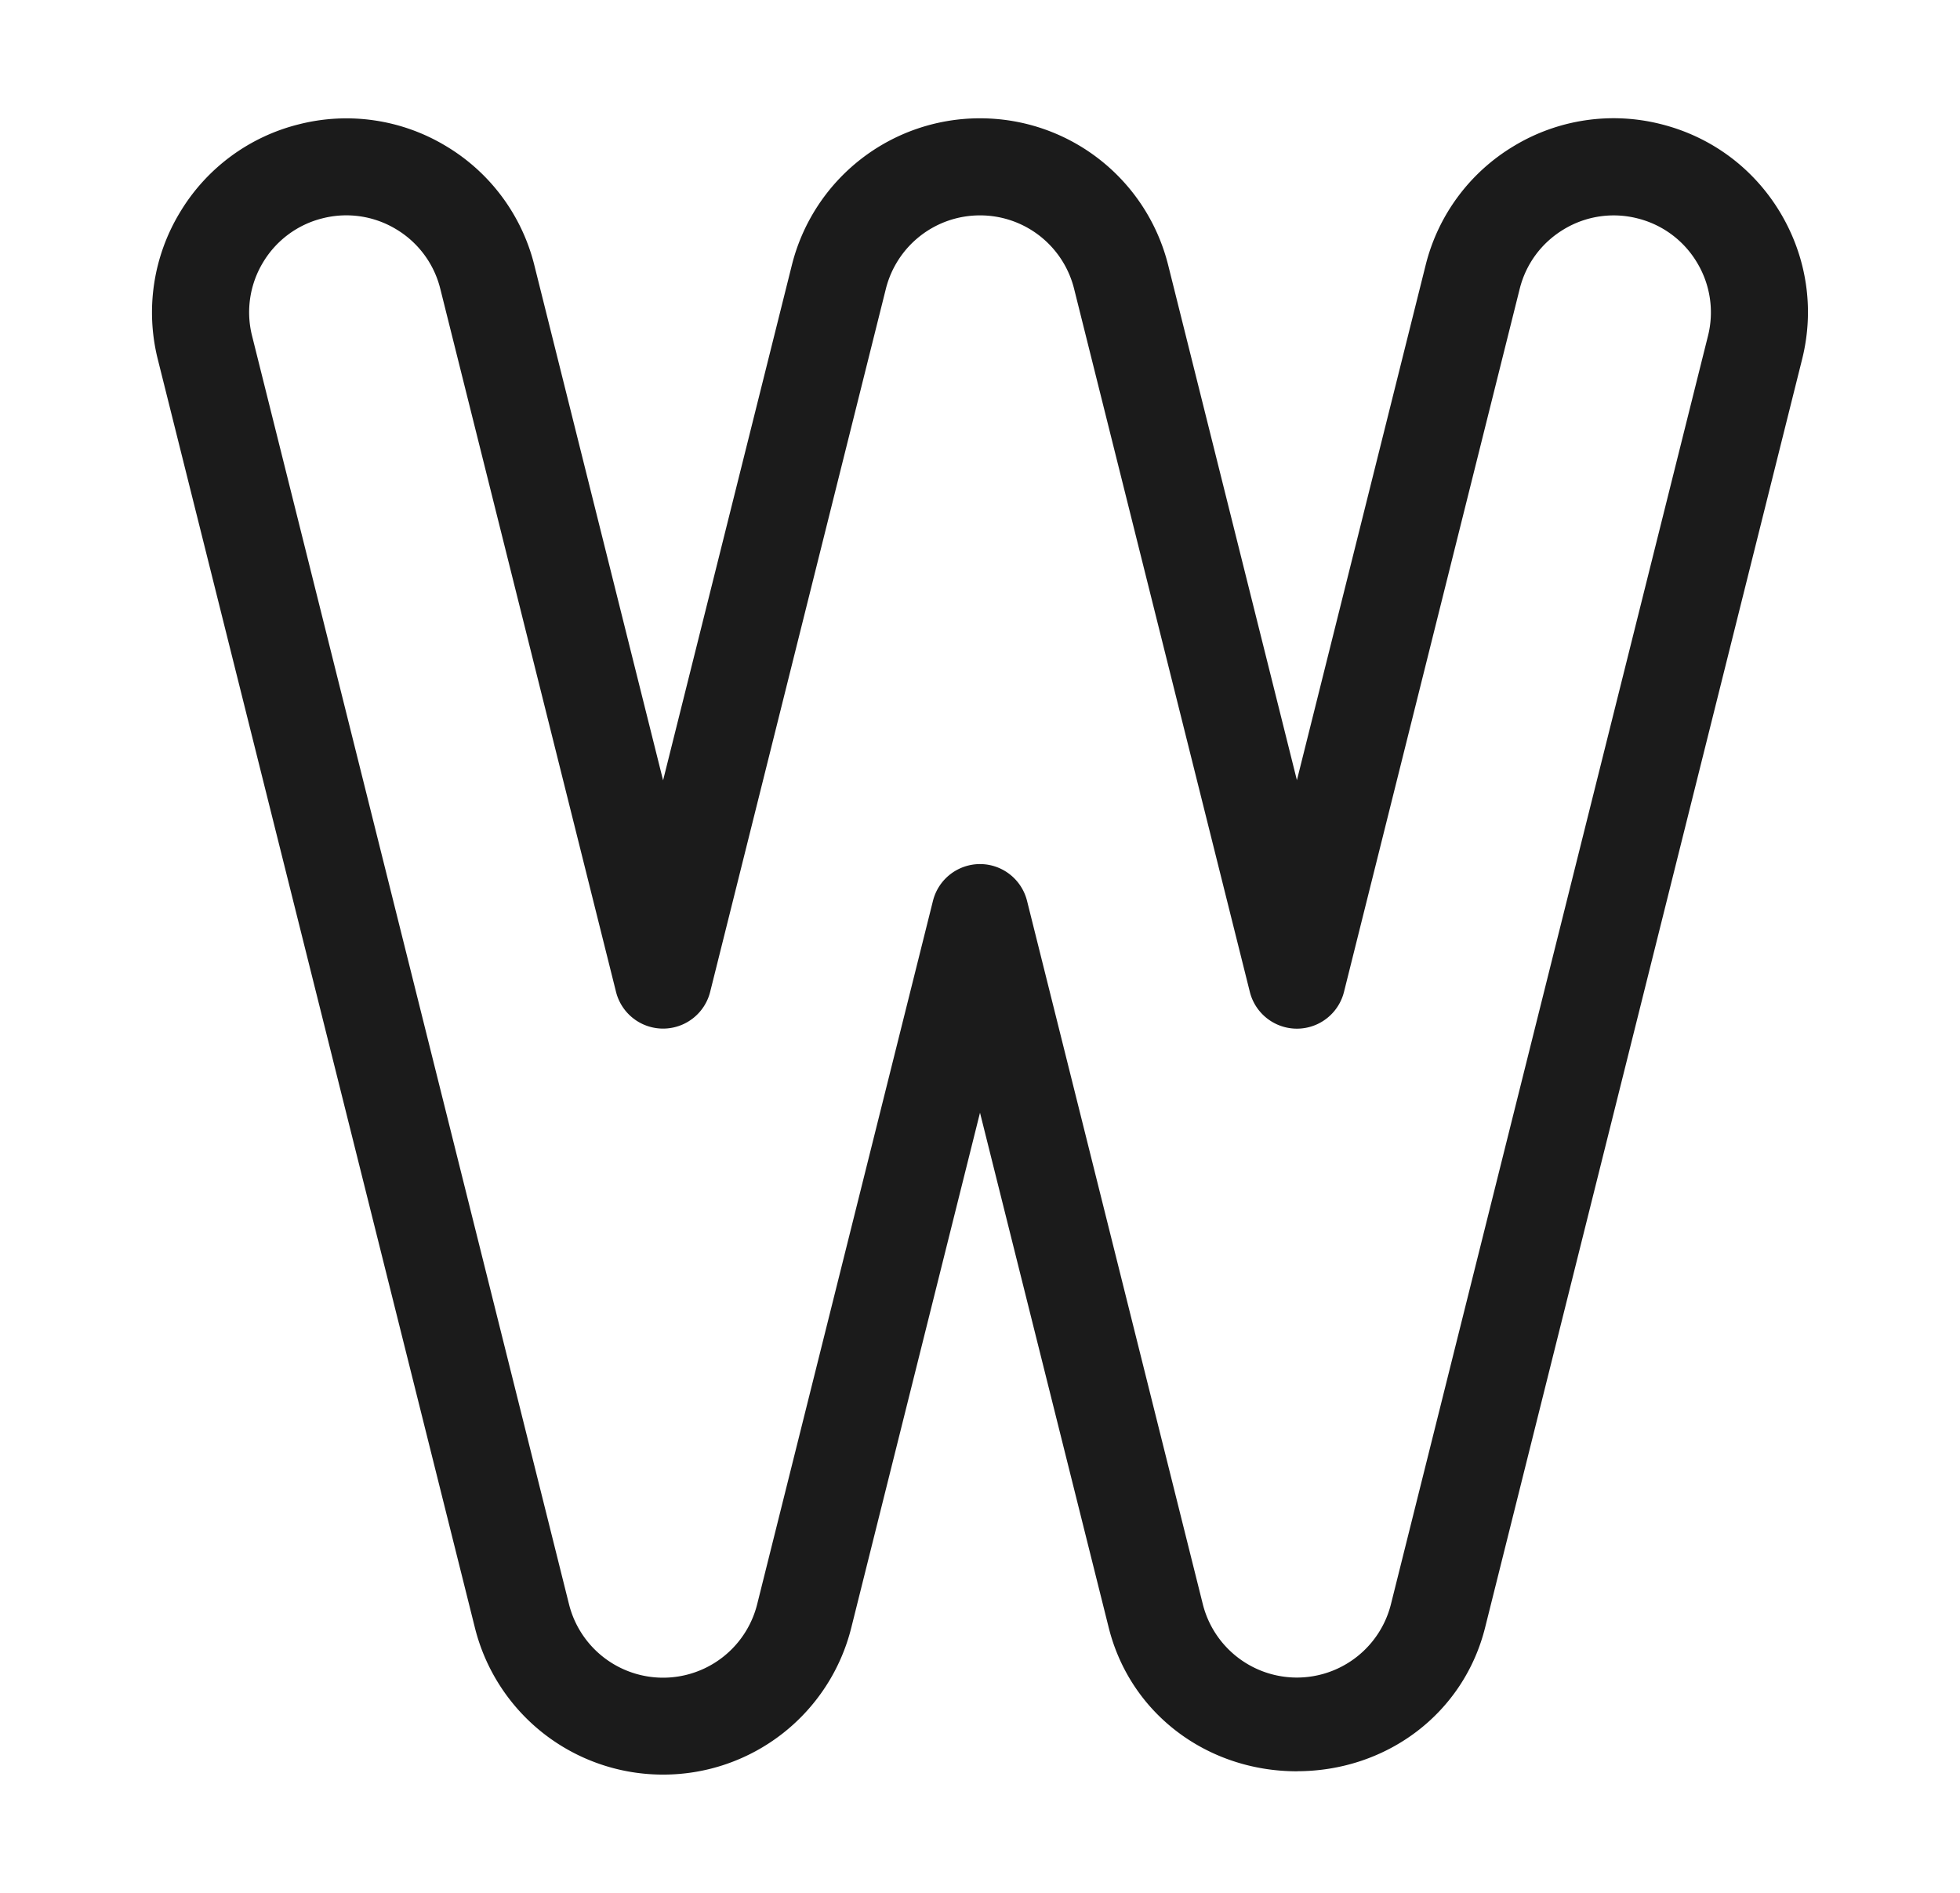 <svg xmlns="http://www.w3.org/2000/svg" width="29" height="28" fill="none" viewBox="0 0 29 28"><path fill="#1B1B1B" d="M19.189 26.202c-1.32 0-2.465-.846-2.785-2.127L14.5 16.46l-1.904 7.616a2.867 2.867 0 0 1-2.785 2.175 2.867 2.867 0 0 1-2.785-2.175L2.336 5.32a2.852 2.852 0 0 1 .324-2.174 2.852 2.852 0 0 1 1.766-1.308 2.851 2.851 0 0 1 2.173.323 2.853 2.853 0 0 1 1.308 1.766l1.904 7.616 1.904-7.616A2.867 2.867 0 0 1 14.5 1.75c1.32 0 2.465.895 2.785 2.175l1.904 7.616 1.904-7.616a2.853 2.853 0 0 1 1.308-1.766 2.852 2.852 0 0 1 2.173-.323c.744.186 1.371.65 1.766 1.308.394.658.51 1.43.323 2.174l-4.689 18.756c-.32 1.28-1.465 2.127-2.785 2.127zM14.5 12.782c.33 0 .616.225.696.544l2.6 10.401a1.435 1.435 0 0 0 2.785 0l4.69-18.757a1.426 1.426 0 0 0-.162-1.086 1.426 1.426 0 0 0-.883-.654 1.426 1.426 0 0 0-1.086.161c-.33.198-.562.511-.655.883l-2.6 10.401a.718.718 0 0 1-1.392 0l-2.6-10.4A1.433 1.433 0 0 0 14.5 3.186c-.66 0-1.232.447-1.393 1.087l-2.6 10.401a.718.718 0 0 1-1.392 0l-2.6-10.4a1.426 1.426 0 0 0-.655-.884 1.426 1.426 0 0 0-1.086-.161 1.426 1.426 0 0 0-.883.654A1.426 1.426 0 0 0 3.73 4.97l4.688 18.757a1.435 1.435 0 0 0 2.786 0l2.6-10.401a.718.718 0 0 1 .696-.544z"/></svg>